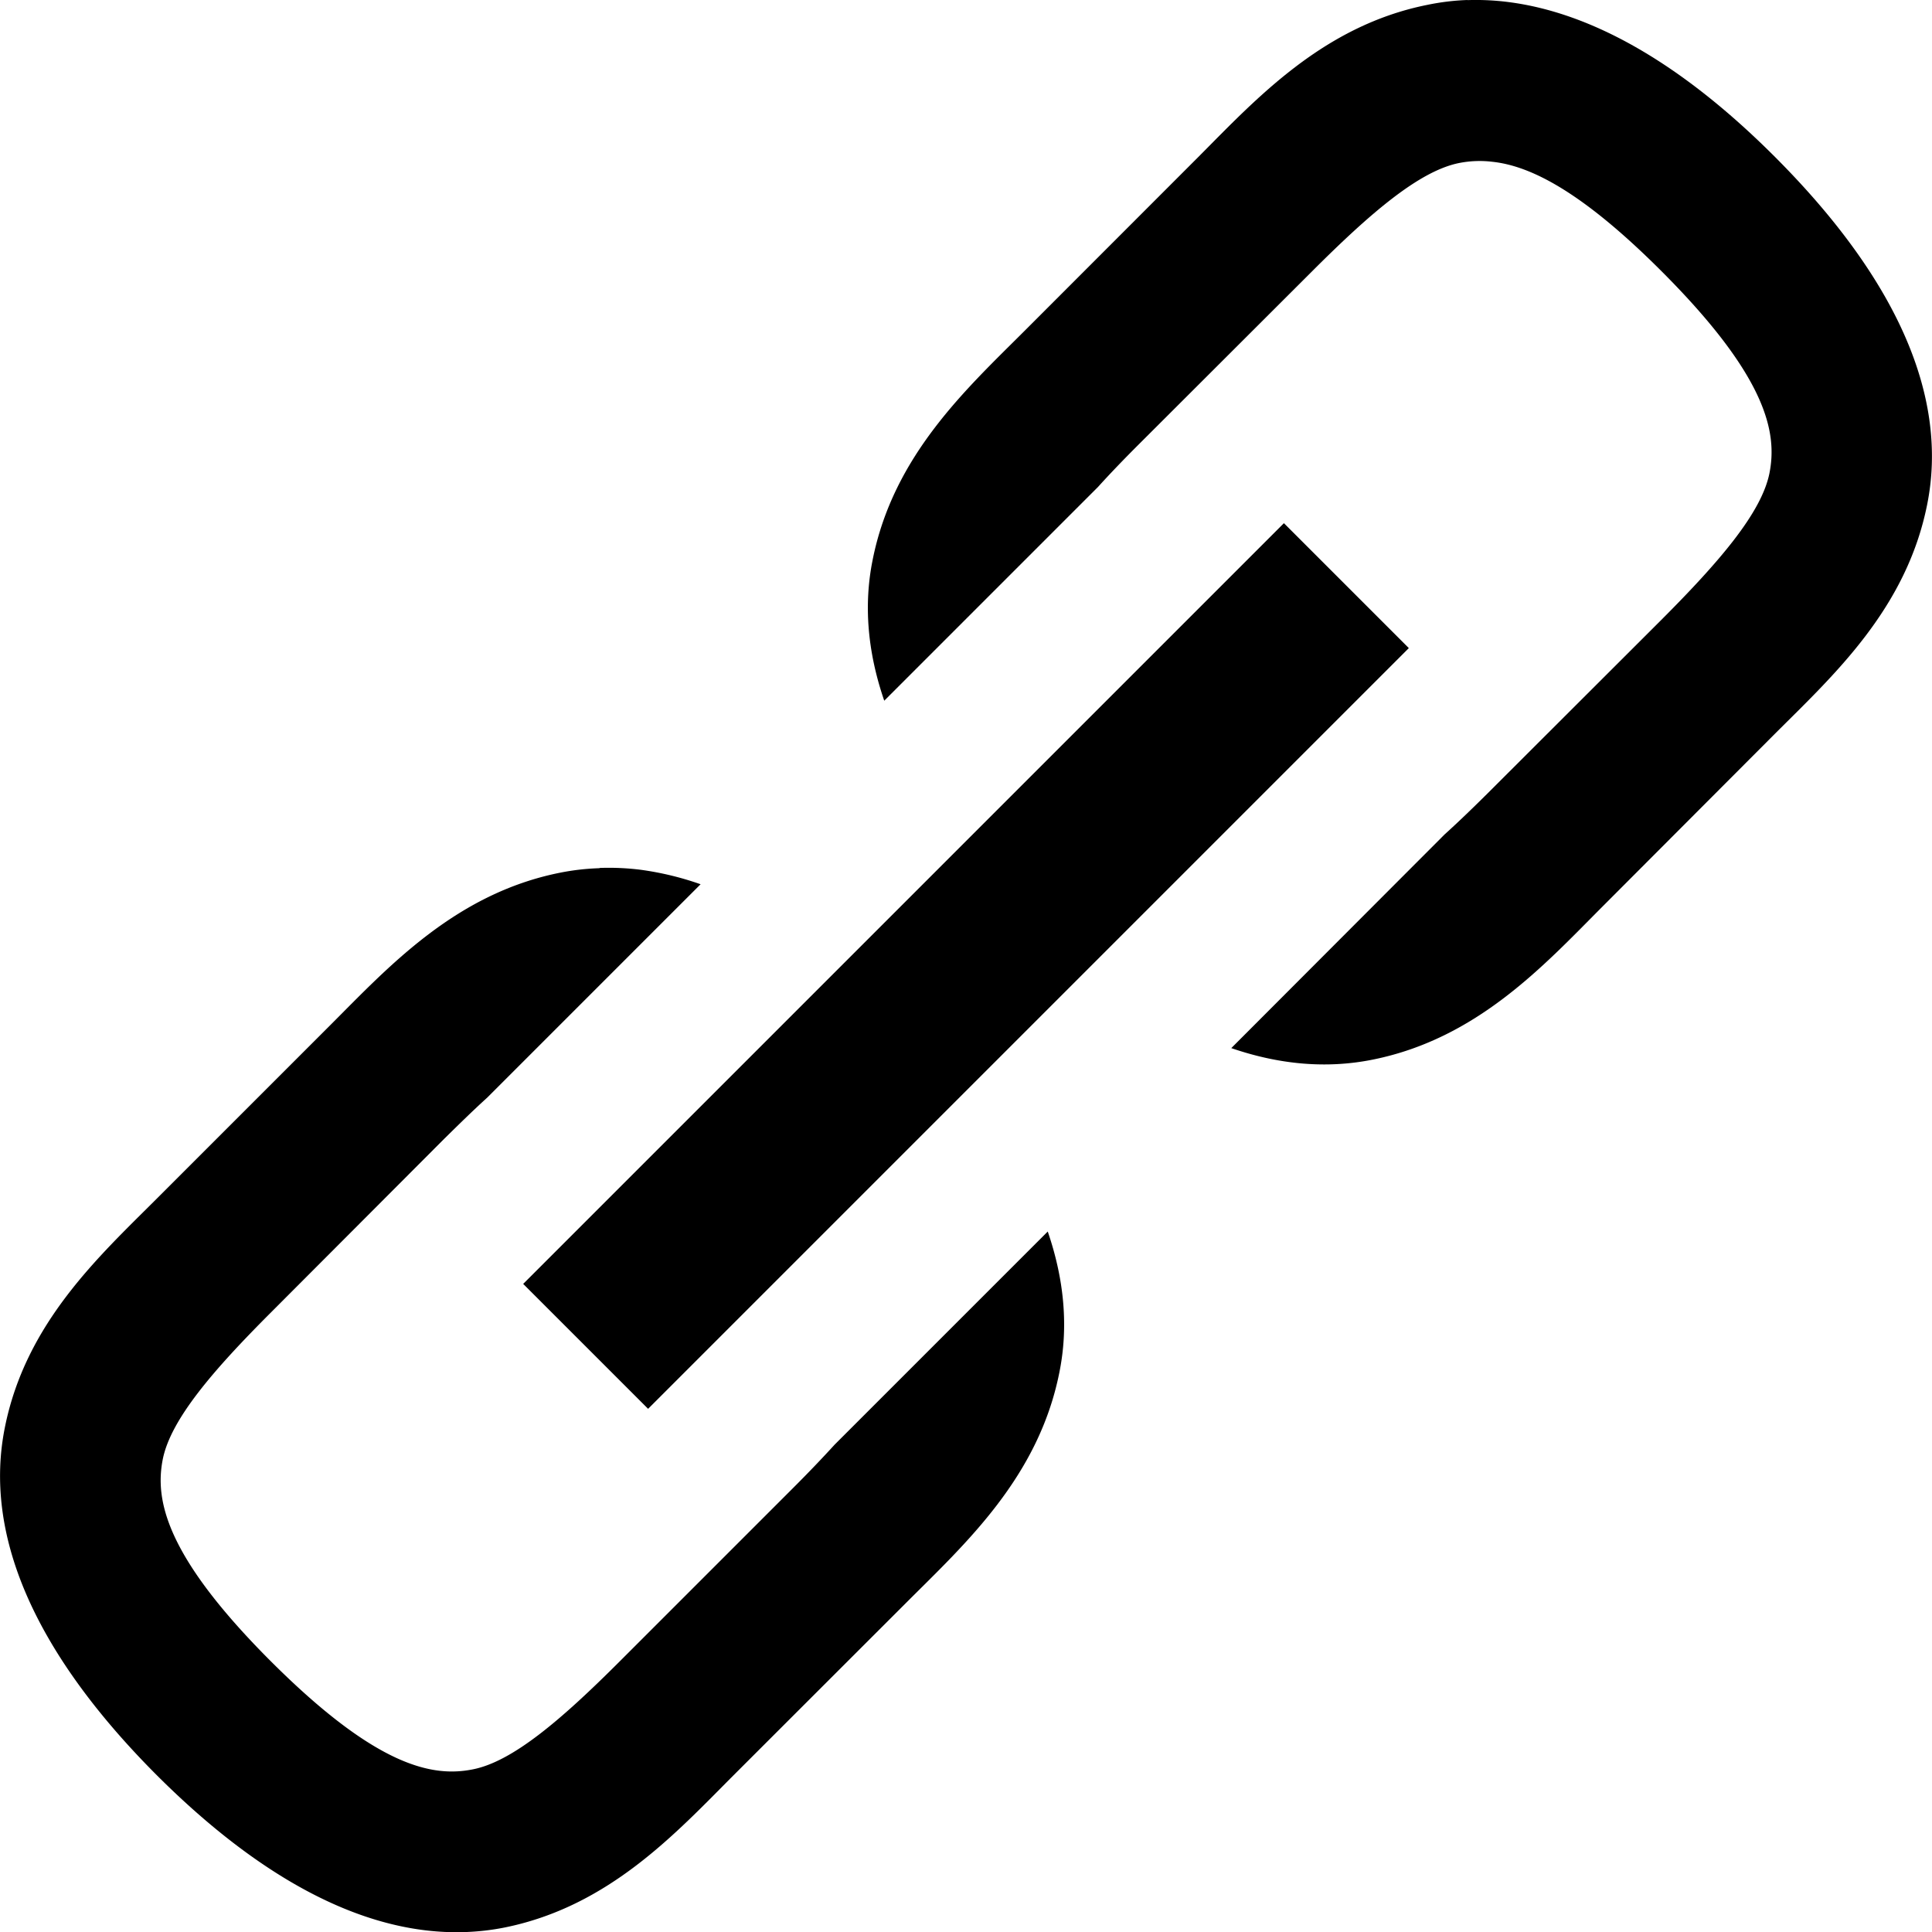 <svg xmlns="http://www.w3.org/2000/svg" width="16" height="16" viewBox="0 0 16 16">
  <path d="M4.85 11.15l6.3-6.3" overflow="visible" fill="inherit" stroke="black" stroke-width="1.463"/>
  <path d="M12.152 0a1.984 1.984 0 0 0-.33.04c-.867.173-1.42.78-1.898 1.26L8.487 2.738c-.48.48-1.087 1.03-1.26 1.898-.075.37-.044.76.096 1.167l1.77-1.77c.102-.113.215-.23.337-.352l1.437-1.435c.48-.48.886-.83 1.217-.896a.877.877 0 0 1 .277-.01c.313.034.738.245 1.398.905.88.88.96 1.342.895 1.673-.066.33-.417.736-.896 1.216L12.32 6.57c-.124.123-.242.237-.356.34l-1.767 1.77c.407.14.797.17 1.168.096.867-.173 1.42-.78 1.898-1.26l1.437-1.44c.48-.48 1.087-1.03 1.26-1.898.174-.867-.223-1.84-1.26-2.878C13.923.522 13.18.105 12.492.017a2.125 2.125 0 0 0-.34-.016zM4.965 7.19a1.984 1.984 0 0 0-.33.038c-.867.174-1.42.782-1.898 1.26L1.3 9.925c-.48.48-1.087 1.03-1.26 1.898-.174.868.223 1.842 1.26 2.88 1.037 1.035 2.01 1.432 2.878 1.26.867-.175 1.42-.783 1.898-1.262l1.437-1.436c.48-.48 1.087-1.03 1.26-1.898.075-.37.044-.76-.096-1.168l-1.765 1.765c-.104.114-.218.233-.342.357l-1.437 1.437c-.48.48-.886.83-1.217.895-.33.066-.793-.016-1.673-.895-.88-.88-.96-1.343-.895-1.673.066-.33.417-.737.896-1.216L3.68 9.43c.124-.122.24-.236.355-.34l1.767-1.767a2.498 2.498 0 0 0-.497-.12 2.125 2.125 0 0 0-.34-.015z" fill="inherit"/>
</svg>
